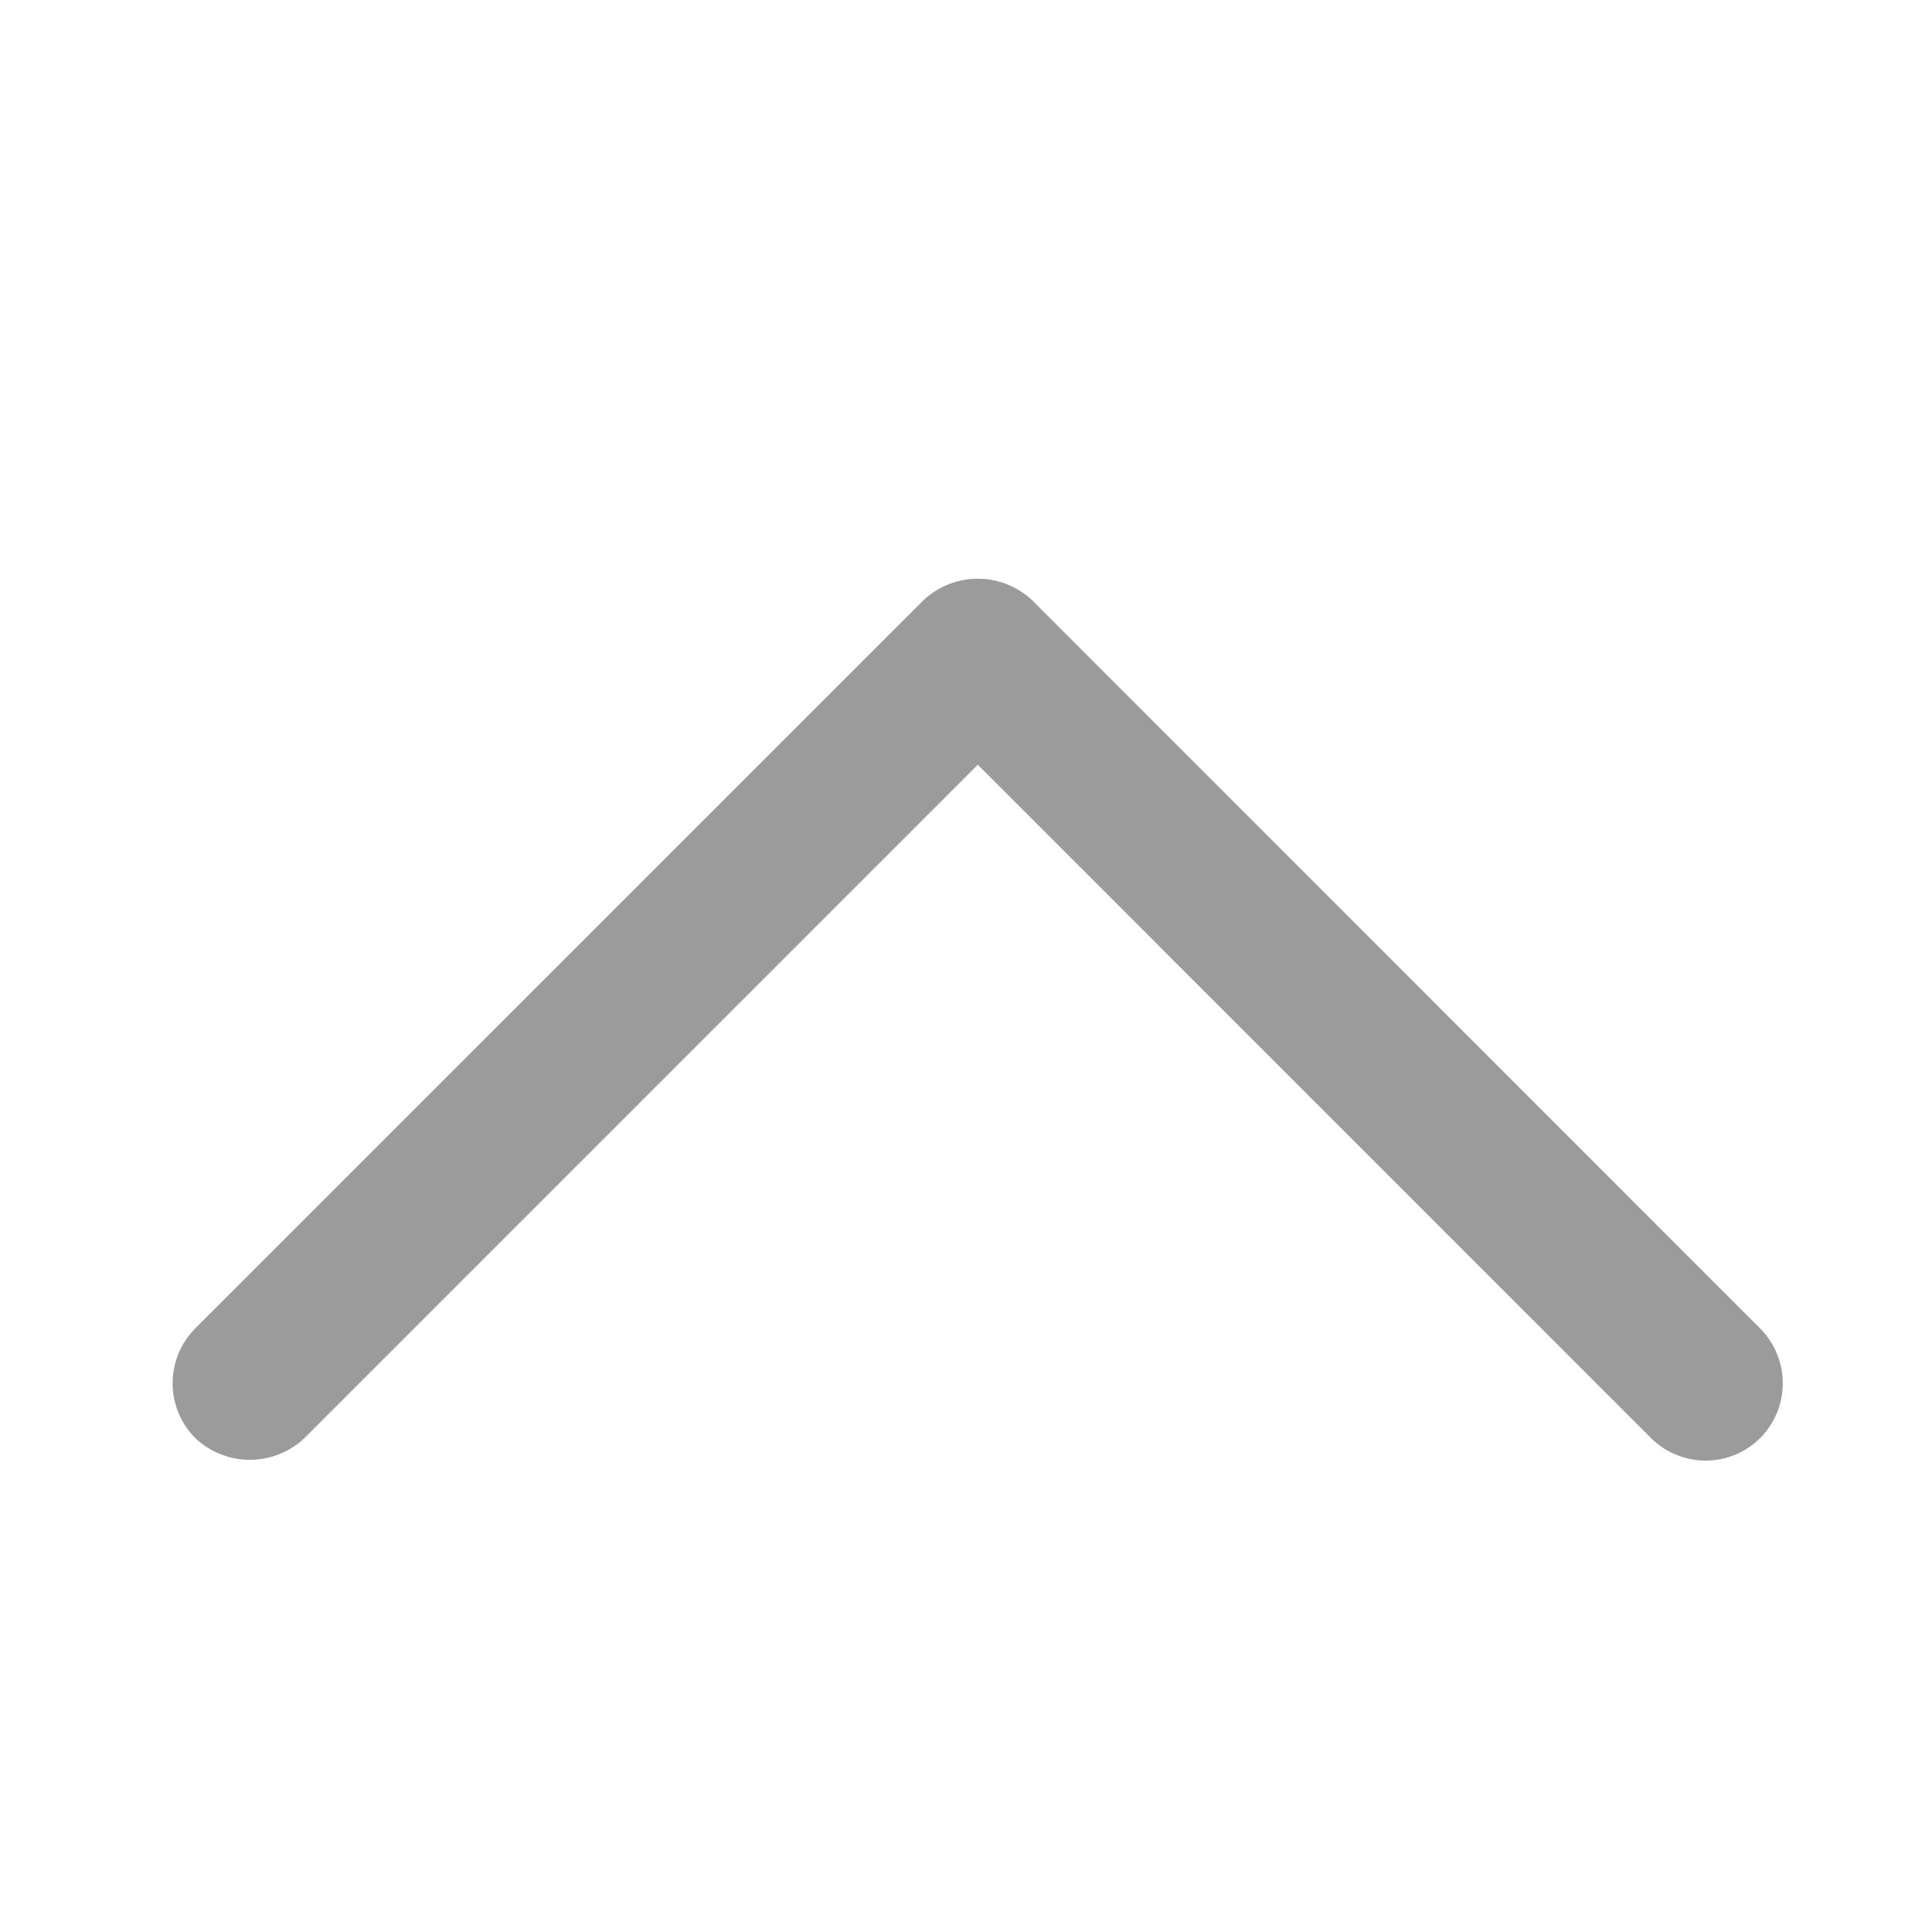 <svg xmlns="http://www.w3.org/2000/svg" width="18" height="18" viewBox="0 0 18 18">
    <path fill="#9B9B9B" fill-rule="nonzero" d="M1.818 12.378a.724.724 0 0 0 0 1.019.74.74 0 0 0 1.02 0L9.11 7.125l6.271 6.272a.725.725 0 0 0 .511.211c.19 0 .371-.075.508-.211a.724.724 0 0 0 0-1.019L9.62 5.596a.739.739 0 0 0-1.02 0l-6.783 6.782z"/>
</svg>
